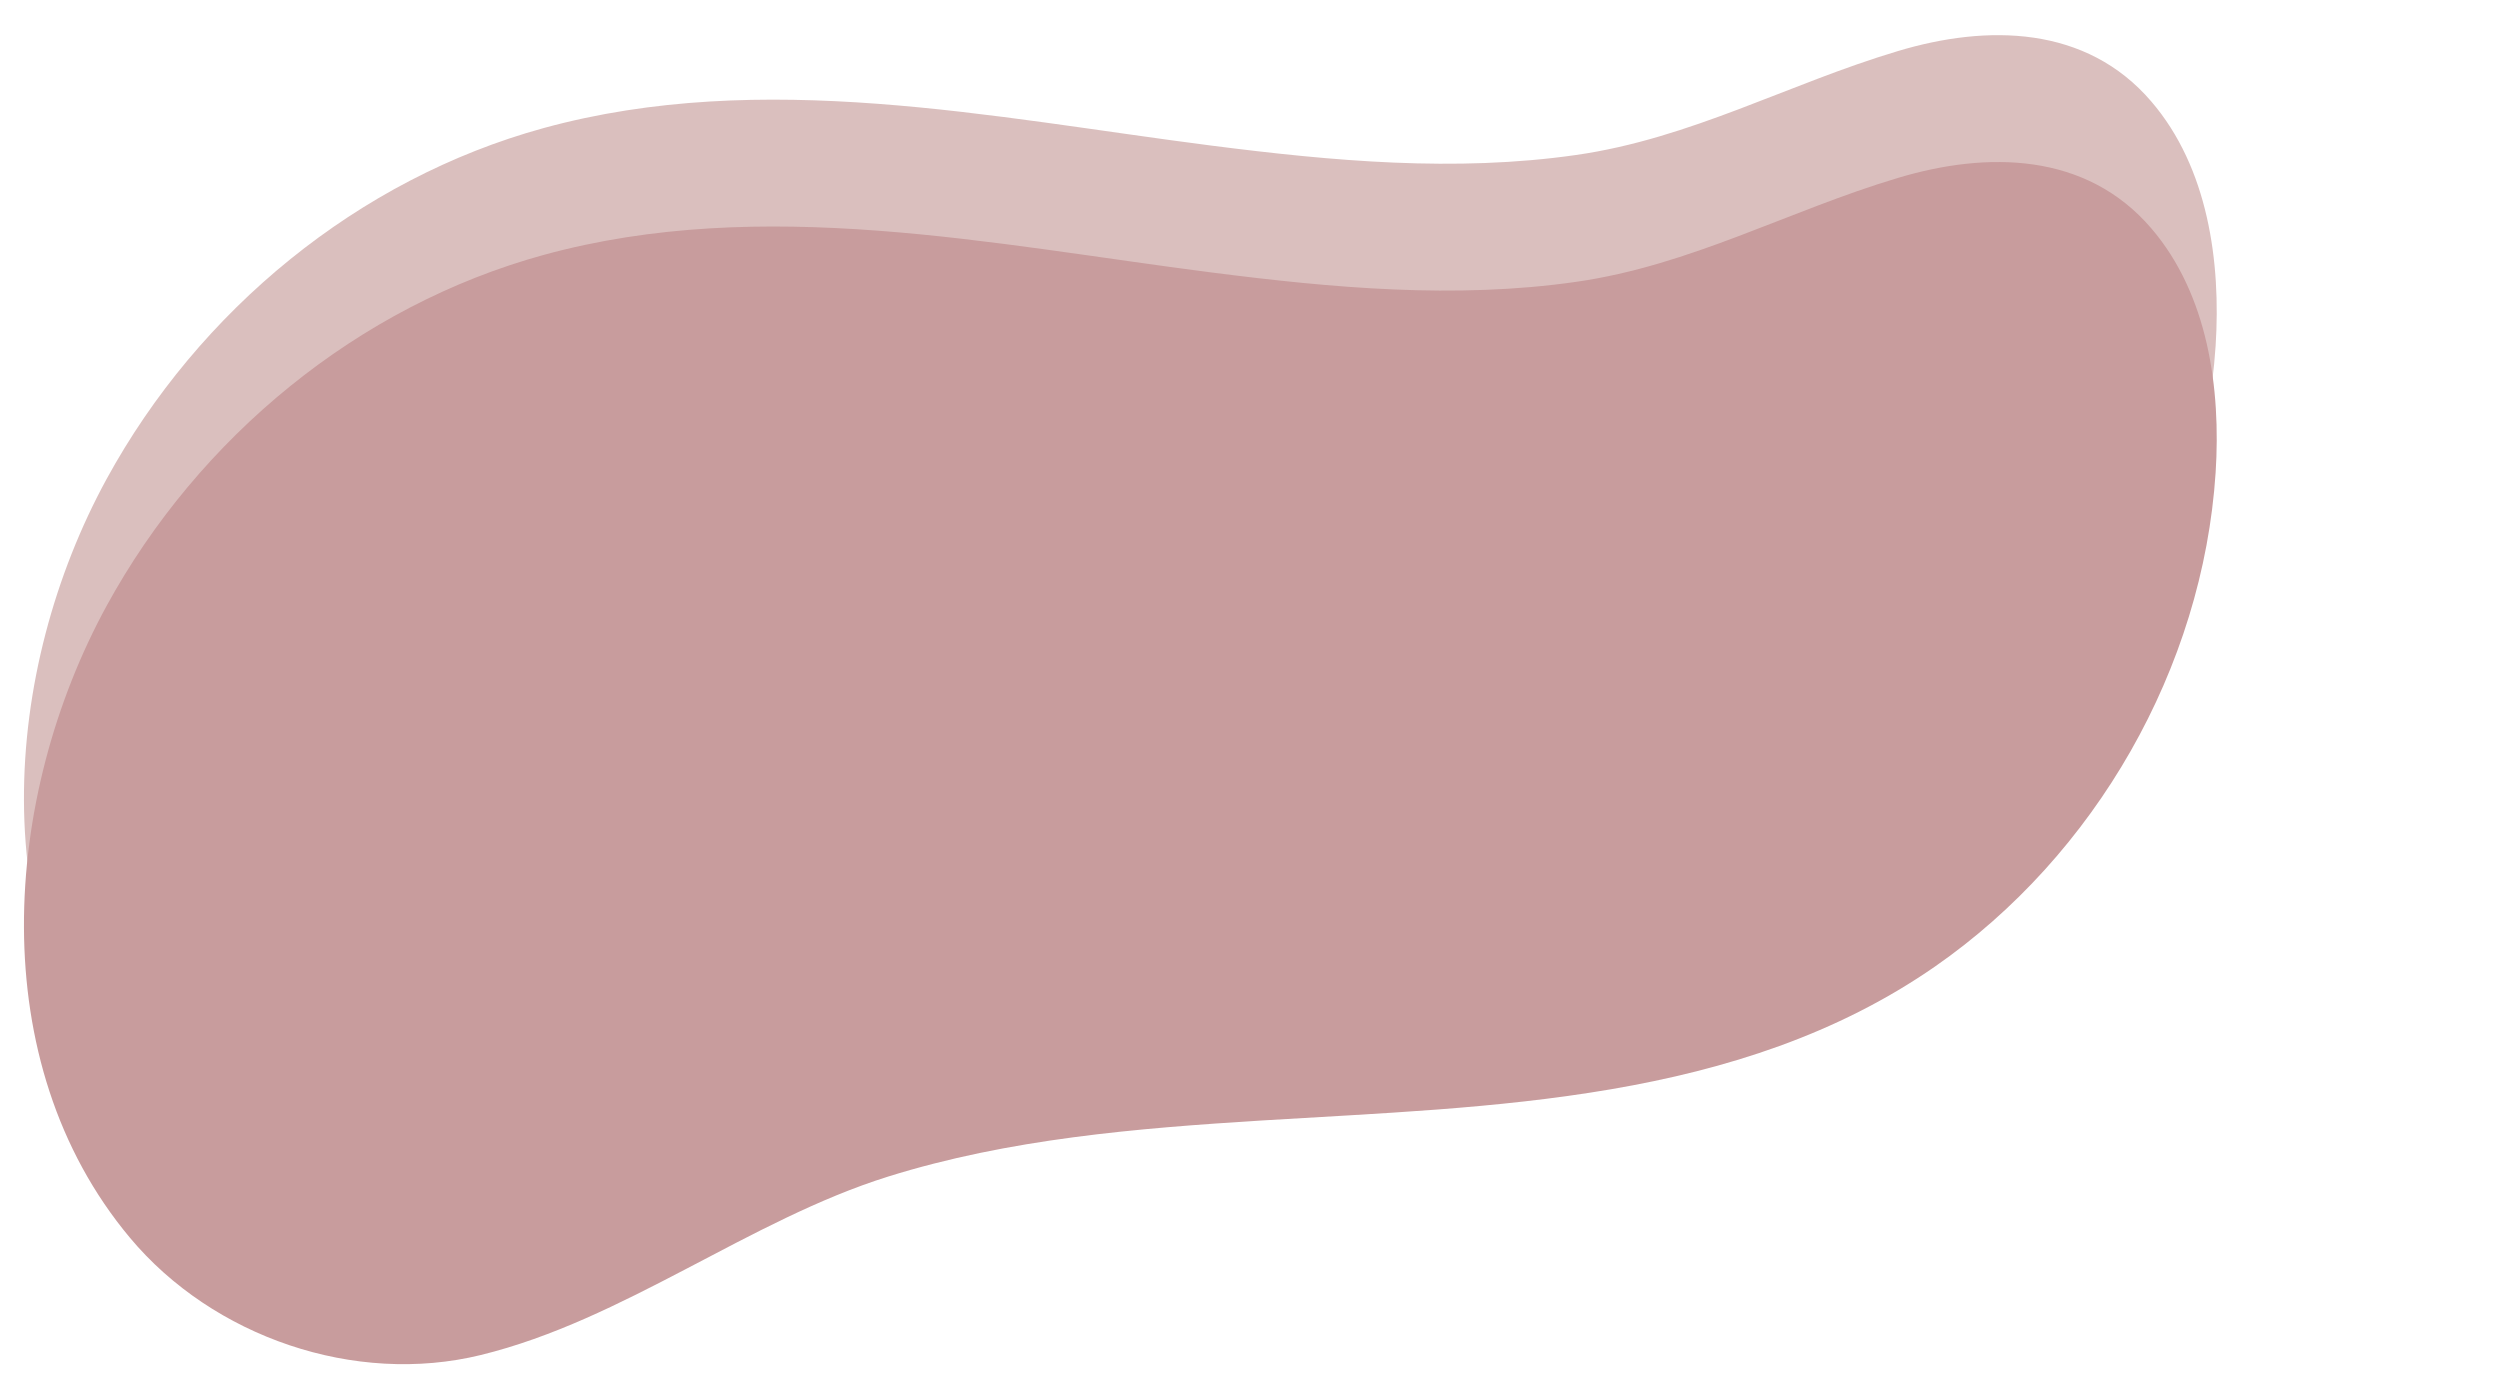 <svg xmlns="http://www.w3.org/2000/svg" xmlns:xlink="http://www.w3.org/1999/xlink" width="1800" zoomAndPan="magnify" viewBox="0 0 1350 750" height="1000" preserveAspectRatio="xMidYMid meet" version="1.0"><defs><clipPath id="a8b792485e"><path d="M 12 18 L 1198 18 L 1198 669 L 12 669 Z M 12 18 " clip-rule="nonzero"/></clipPath><clipPath id="81032a264a"><path d="M 1259.359 513.586 L 21.039 706.445 L -71.523 112.109 L 1166.797 -80.75 Z M 1259.359 513.586 " clip-rule="nonzero"/></clipPath><clipPath id="629fe03568"><path d="M 1259.359 513.586 L 21.039 706.445 L -71.523 112.109 L 1166.797 -80.75 Z M 1259.359 513.586 " clip-rule="nonzero"/></clipPath><clipPath id="db248e6130"><path d="M 12 87 L 1198 87 L 1198 737 L 12 737 Z M 12 87 " clip-rule="nonzero"/></clipPath><clipPath id="69139c9150"><path d="M 1259.359 582.094 L 21.039 774.949 L -71.523 180.617 L 1166.797 -12.242 Z M 1259.359 582.094 " clip-rule="nonzero"/></clipPath><clipPath id="98ec379669"><path d="M 1259.359 582.094 L 21.039 774.949 L -71.523 180.617 L 1166.797 -12.242 Z M 1259.359 582.094 " clip-rule="nonzero"/></clipPath></defs><g clip-path="url(#a8b792485e)"><g clip-path="url(#81032a264a)"><g clip-path="url(#629fe03568)"><path fill="#dabfbe" d="M 70.176 599.891 C 114.945 653.453 191.648 679.875 259.695 663.184 C 336.988 644.277 404.547 590.332 479.57 566.852 C 544.961 546.426 613.691 540.777 681.73 536.531 C 805.629 528.902 938.965 526.934 1044.949 453.391 C 1131.508 393.246 1189.523 292.176 1196.434 186.754 C 1199.359 141.445 1192.344 90.559 1161.77 54.879 C 1126.578 13.695 1073.078 13.082 1024.785 27.605 C 965.824 45.211 913.016 74.824 851.137 83.684 C 785.844 93.074 719.43 86.957 654.492 78.664 C 535.723 63.457 411.914 36.723 293.562 69.156 C 193.246 96.703 107.336 167.637 57.598 258.602 C 1.223 361.879 -9.312 504.812 70.176 599.891 Z M 70.176 599.891 " fill-opacity="1" fill-rule="nonzero"/></g></g></g><g clip-path="url(#db248e6130)"><g clip-path="url(#69139c9150)"><g clip-path="url(#98ec379669)"><path fill="#c89c9d" d="M 70.176 668.395 C 114.945 721.957 191.648 748.379 259.695 731.691 C 336.988 712.781 404.547 658.836 479.57 635.355 C 544.961 614.93 613.691 609.281 681.73 605.039 C 805.629 597.406 938.965 595.438 1044.949 521.895 C 1131.508 461.75 1189.523 360.684 1196.434 255.258 C 1199.359 209.953 1192.344 159.066 1161.77 123.383 C 1126.578 82.199 1073.078 81.59 1024.785 96.109 C 965.824 113.719 913.016 143.332 851.137 152.188 C 785.844 161.582 719.43 155.461 654.492 147.168 C 535.723 131.965 411.914 105.23 293.562 137.66 C 193.246 165.211 107.336 236.145 57.598 327.109 C 1.223 430.383 -9.312 573.316 70.176 668.395 Z M 70.176 668.395 " fill-opacity="1" fill-rule="nonzero"/></g></g></g></svg>